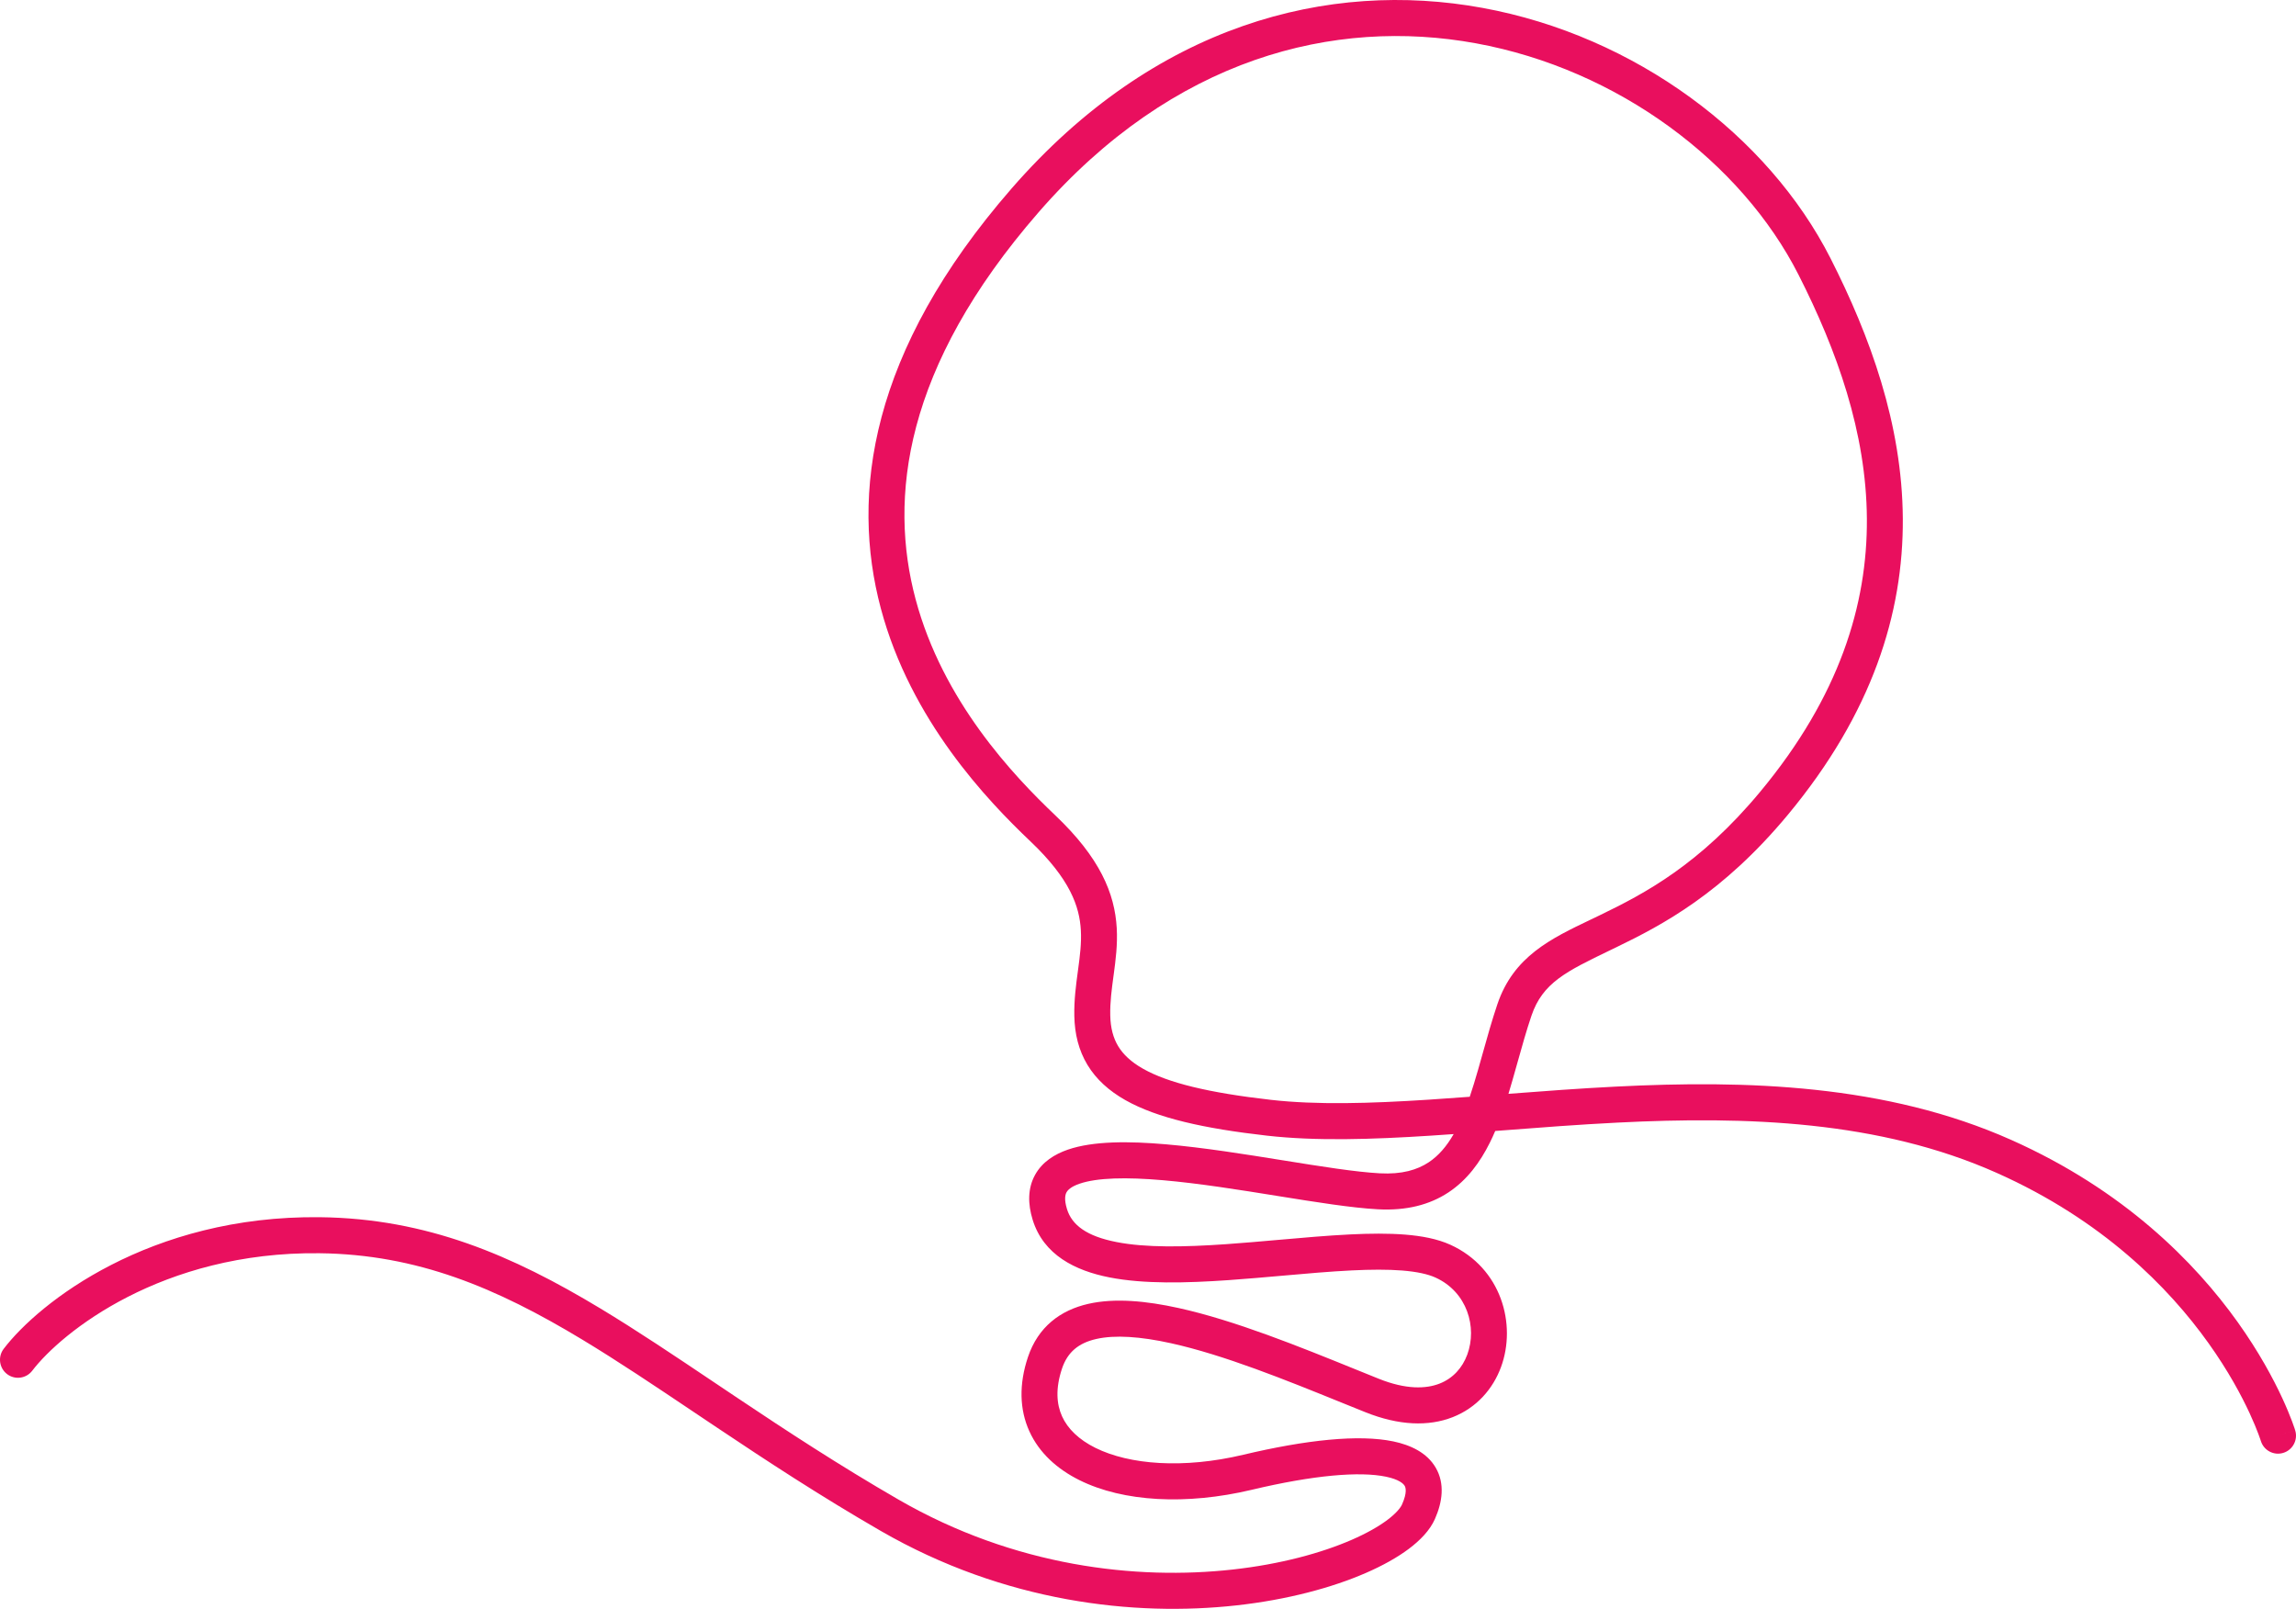 <svg width="137" height="96" viewBox="0 0 137 96" fill="none" xmlns="http://www.w3.org/2000/svg">
<path fill-rule="evenodd" clip-rule="evenodd" d="M88.066 2.584C79.621 1.041 70.009 3.434 61.979 12.658C53.897 21.941 53.032 29.75 54.63 35.746C56.252 41.835 60.467 46.275 62.961 48.645C65.635 51.185 66.518 53.311 66.635 55.385C66.69 56.371 66.568 57.301 66.455 58.139L66.445 58.209C66.333 59.044 66.231 59.794 66.248 60.587C66.263 61.351 66.429 61.943 66.721 62.427C67.015 62.912 67.478 63.361 68.201 63.77C69.689 64.614 72.115 65.206 75.832 65.628C78.568 65.937 81.742 65.845 85.245 65.618C86.044 65.567 86.863 65.508 87.698 65.445C87.868 64.944 88.028 64.414 88.188 63.859C88.283 63.528 88.379 63.187 88.476 62.839C88.743 61.882 89.024 60.878 89.349 59.918C90.314 57.071 92.535 56.01 94.926 54.868C95.109 54.781 95.293 54.692 95.478 54.603C98.128 53.321 101.417 51.596 105.037 47.235C109.762 41.545 111.428 36.073 111.395 30.952C111.361 25.799 109.605 20.905 107.318 16.399C103.912 9.687 96.569 4.139 88.066 2.584ZM90.008 65.269C90.091 64.998 90.171 64.726 90.248 64.456C90.354 64.09 90.455 63.727 90.556 63.367C90.818 62.429 91.075 61.51 91.38 60.609C92.046 58.645 93.448 57.969 96.067 56.705C96.179 56.651 96.293 56.596 96.41 56.54C99.195 55.193 102.789 53.305 106.686 48.611C111.714 42.555 113.576 36.598 113.539 30.938C113.502 25.311 111.588 20.072 109.23 15.424C105.503 8.08 97.574 2.136 88.45 0.469C79.266 -1.21 68.893 1.446 60.363 11.245C51.883 20.985 50.75 29.515 52.557 36.3C54.34 42.993 58.931 47.778 61.485 50.205C63.86 52.461 64.414 54.1 64.493 55.506C64.536 56.259 64.445 56.998 64.329 57.851C64.324 57.89 64.319 57.93 64.313 57.969C64.206 58.768 64.083 59.668 64.104 60.632C64.126 61.696 64.363 62.673 64.887 63.541C65.41 64.407 66.176 65.093 67.145 65.642C69.04 66.716 71.844 67.339 75.591 67.764C78.528 68.097 81.862 67.992 85.383 67.764C85.833 67.735 86.285 67.704 86.739 67.671C86.317 68.406 85.833 68.968 85.248 69.355C84.565 69.807 83.649 70.084 82.328 70.012C80.887 69.933 78.853 69.608 76.56 69.238H76.556C74.296 68.874 71.816 68.476 69.577 68.282C67.384 68.091 65.232 68.076 63.716 68.6C62.936 68.869 62.187 69.327 61.757 70.113C61.318 70.914 61.327 71.838 61.616 72.779C62.262 74.883 64.16 75.823 66.201 76.223C68.254 76.626 70.79 76.561 73.301 76.386C74.401 76.309 75.482 76.213 76.536 76.12C77.968 75.993 79.351 75.87 80.67 75.805C81.791 75.751 82.802 75.743 83.668 75.812C84.545 75.883 85.204 76.027 85.658 76.234C87.545 77.094 88.153 79.193 87.552 80.826C87.262 81.615 86.702 82.246 85.898 82.56C85.091 82.876 83.9 82.925 82.27 82.271C81.813 82.088 81.341 81.897 80.858 81.7C77.55 80.359 73.681 78.789 70.324 78.05C68.403 77.626 66.517 77.441 64.934 77.802C63.275 78.18 61.94 79.172 61.335 80.982C60.796 82.595 60.829 84.103 61.422 85.407C62.009 86.7 63.088 87.665 64.411 88.322C67.029 89.622 70.794 89.822 74.682 88.898C78.399 88.014 81.138 87.789 82.7 88.115C83.482 88.278 83.74 88.531 83.817 88.663C83.874 88.763 83.975 89.058 83.658 89.771C83.571 89.965 83.321 90.291 82.784 90.694C82.264 91.085 81.547 91.494 80.648 91.885C78.85 92.667 76.406 93.339 73.547 93.655C67.832 94.289 60.565 93.496 53.612 89.48C50.052 87.423 46.919 85.367 44.018 83.426C43.557 83.117 43.101 82.811 42.65 82.509C40.273 80.913 38.025 79.404 35.827 78.078C30.572 74.909 25.471 72.705 19.089 72.631C8.939 72.514 2.333 77.716 0.221 80.484C-0.139 80.956 -0.05 81.63 0.421 81.992C0.891 82.352 1.564 82.262 1.924 81.791C3.664 79.511 9.651 74.673 19.064 74.781C24.908 74.849 29.624 76.847 34.721 79.921C36.871 81.218 39.067 82.692 41.445 84.288C41.899 84.592 42.359 84.901 42.827 85.214C45.738 87.161 48.918 89.25 52.541 91.343C59.955 95.625 67.696 96.467 73.783 95.793C76.826 95.456 79.481 94.737 81.501 93.858C82.51 93.419 83.382 92.932 84.07 92.415C84.74 91.911 85.317 91.32 85.617 90.647C86.071 89.624 86.218 88.534 85.675 87.59C85.151 86.677 84.163 86.224 83.137 86.009C81.08 85.581 77.945 85.913 74.188 86.805C70.6 87.658 67.387 87.4 65.363 86.395C64.365 85.9 63.708 85.251 63.373 84.516C63.045 83.792 62.97 82.858 63.368 81.665C63.702 80.67 64.368 80.136 65.41 79.898C66.53 79.643 68.045 79.749 69.863 80.149C73.028 80.847 76.707 82.338 80.037 83.688C80.524 83.885 81.003 84.079 81.472 84.267C83.47 85.069 85.24 85.126 86.677 84.564C88.118 84 89.088 82.867 89.565 81.57C90.499 79.03 89.594 75.666 86.545 74.276C85.765 73.921 84.824 73.748 83.839 73.669C82.842 73.59 81.729 73.601 80.566 73.658C79.234 73.723 77.749 73.854 76.262 73.985C75.208 74.078 74.154 74.171 73.152 74.241C70.65 74.415 68.363 74.457 66.613 74.112C64.85 73.767 63.961 73.106 63.666 72.147C63.485 71.556 63.566 71.277 63.637 71.148C63.715 71.004 63.914 70.805 64.414 70.633C65.458 70.272 67.199 70.234 69.392 70.424C71.54 70.61 73.941 70.995 76.22 71.362L76.294 71.374C78.514 71.731 80.649 72.074 82.211 72.159C83.909 72.251 85.299 71.897 86.429 71.15C87.545 70.411 88.314 69.351 88.891 68.196C89.007 67.966 89.115 67.728 89.218 67.486C89.37 67.474 89.522 67.462 89.674 67.451C91.899 67.279 94.178 67.104 96.521 66.986C104.223 66.597 112.14 66.866 119.137 69.984C125.465 72.803 129.411 76.831 131.776 80.142C132.96 81.799 133.747 83.277 134.236 84.333C134.48 84.861 134.65 85.283 134.756 85.567C134.81 85.709 134.848 85.817 134.871 85.887C134.875 85.9 134.879 85.911 134.882 85.921C134.888 85.939 134.893 85.954 134.896 85.963L134.901 85.979L134.902 85.98V85.98C135.075 86.547 135.673 86.867 136.239 86.694C136.806 86.522 137.126 85.921 136.953 85.353L135.927 85.666C136.953 85.353 136.953 85.352 136.953 85.352L136.952 85.35L136.952 85.347L136.948 85.337L136.938 85.306C136.93 85.28 136.918 85.244 136.903 85.198C136.872 85.106 136.826 84.976 136.764 84.81C136.639 84.479 136.45 84.008 136.182 83.428C135.645 82.269 134.792 80.672 133.52 78.89C130.973 75.324 126.743 71.02 120.009 68.019C112.529 64.686 104.186 64.445 96.413 64.838C94.25 64.947 92.093 65.108 90.008 65.269Z" fill="#E90F5E"/>
</svg>
